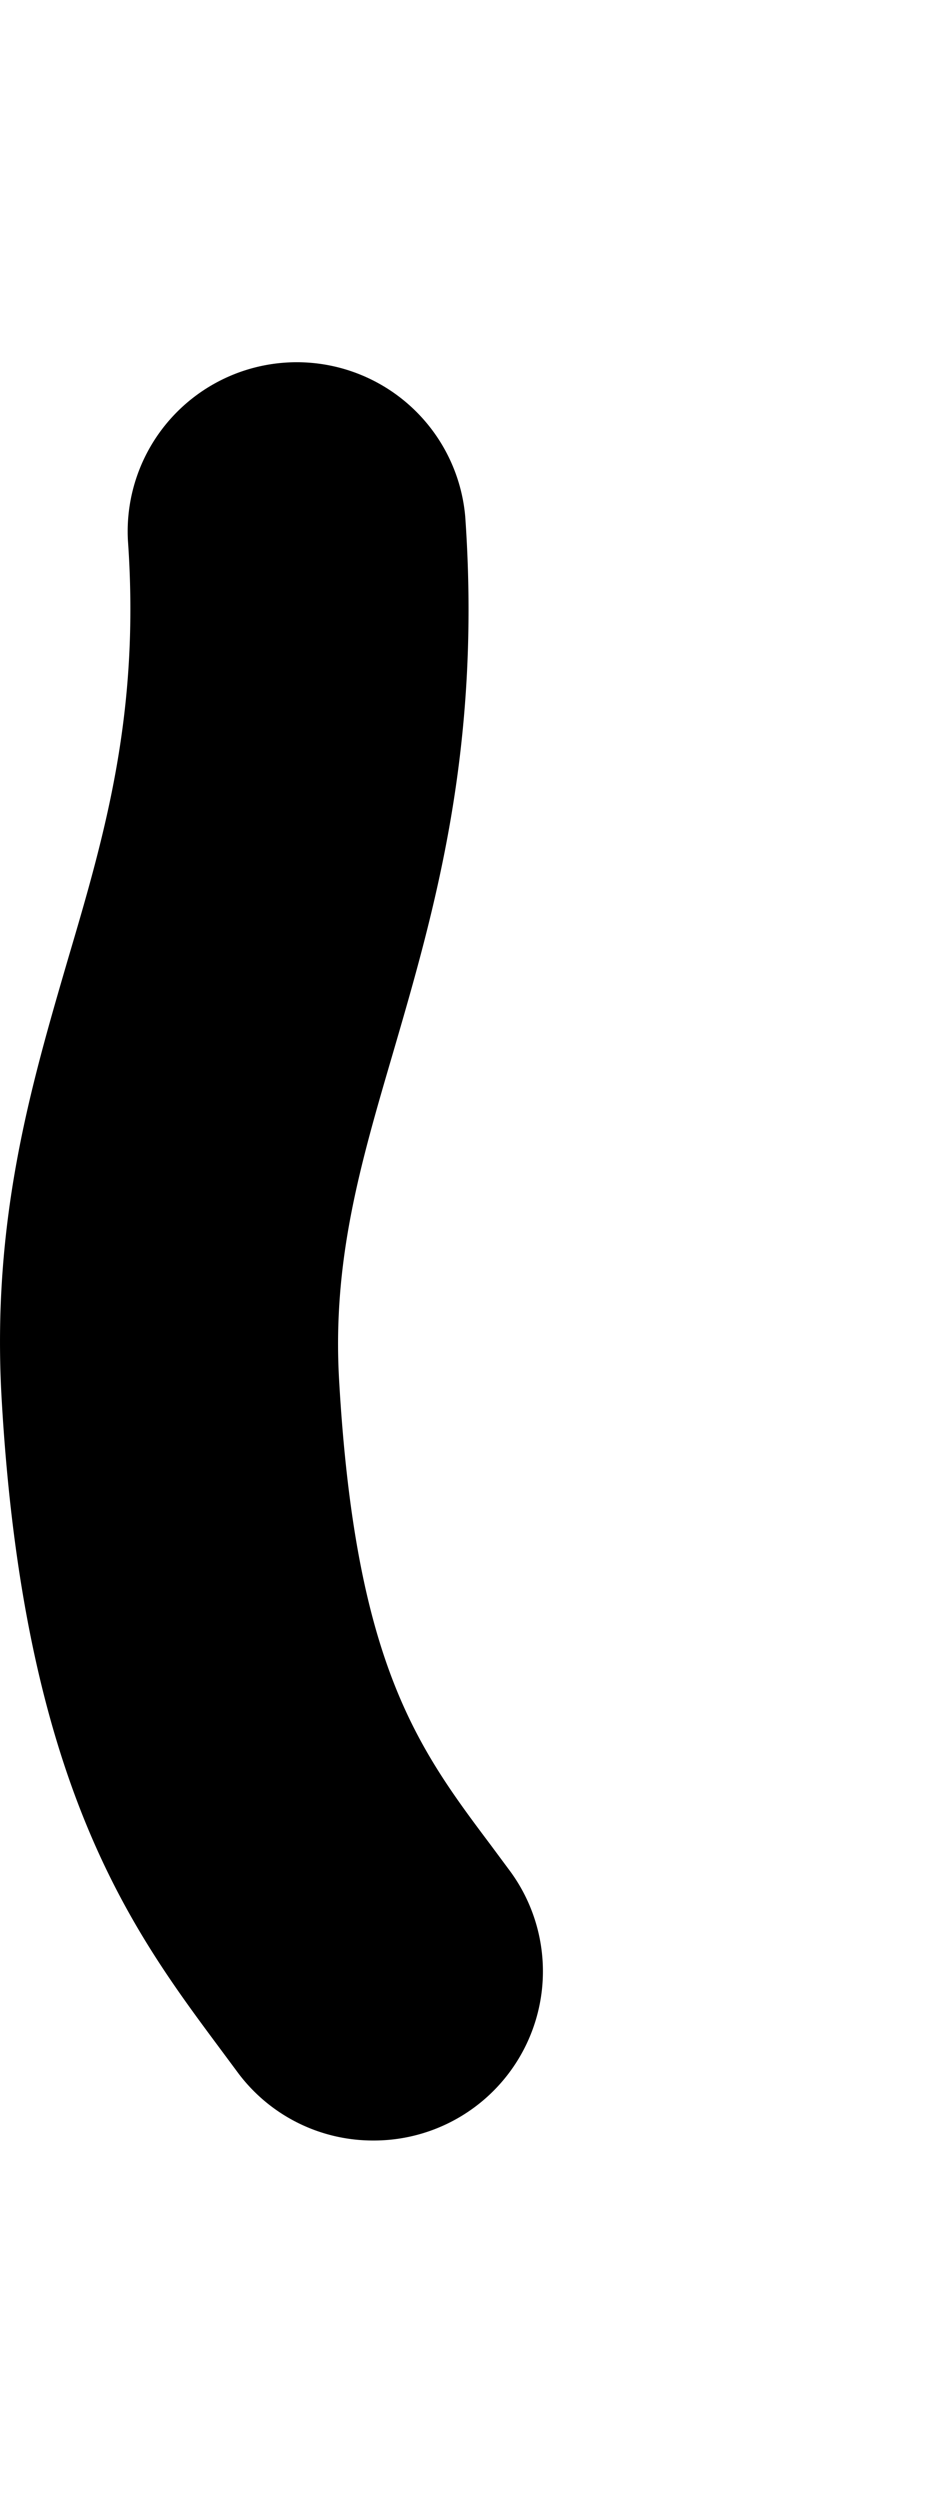 <svg id="Chromosome_8a_Inspect" data-name="Chromosome 8a Inspect" xmlns="http://www.w3.org/2000/svg" viewBox="0 0 63 168"><title>chromosome 8a inspect</title><path id="_8a" data-name="8a" d="M25.1,143.85a11.32,11.32,0,0,1-9.18-4.66l-1.21-1.63C8.87,129.7,1.59,119.91.11,94c-.68-12,1.94-20.91,4.47-29.58C7.07,56,9.42,47.91,8.6,36.31a11.37,11.37,0,0,1,22.68-1.6c1.1,15.66-2.08,26.53-4.88,36.13-2.18,7.44-4.06,13.87-3.6,21.91C23.89,111.82,28.09,117.46,33,124l1.32,1.78a11.37,11.37,0,0,1-9.17,18.07Z"/></svg>